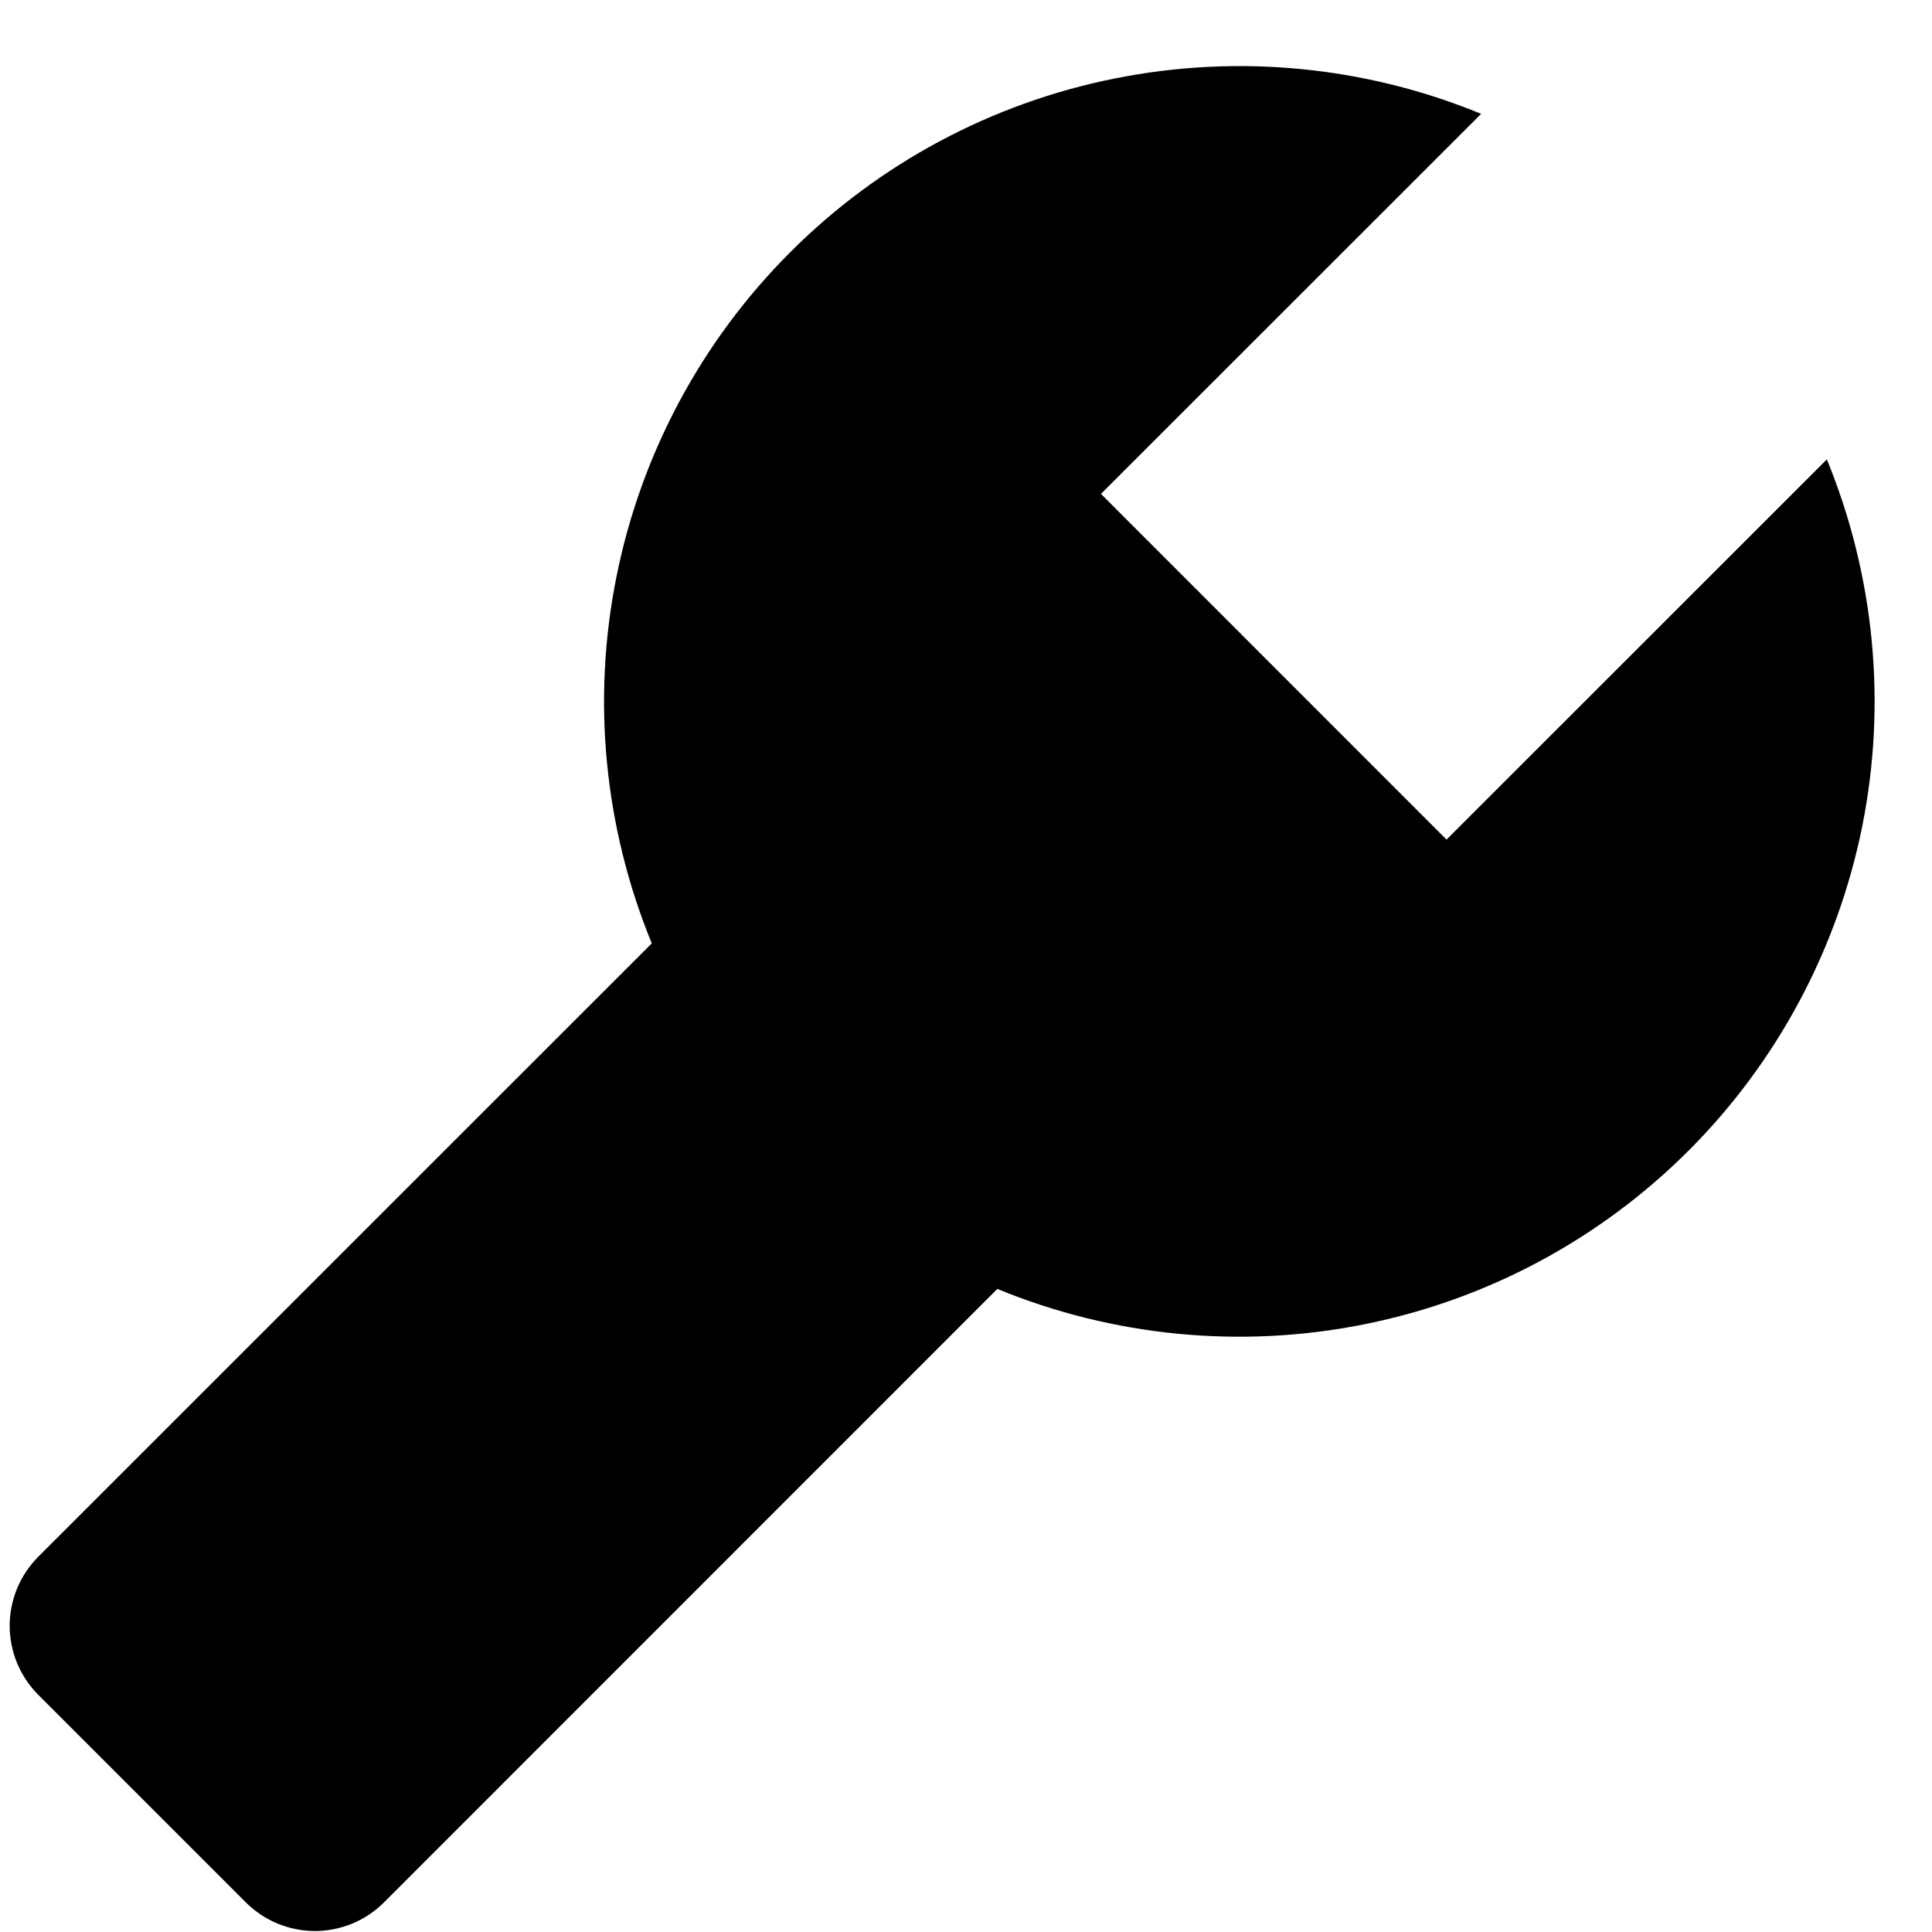 <svg viewBox="0 0 14 14" fill="none" xmlns="http://www.w3.org/2000/svg">
<path d="M13.238 3.329L10.482 6.084L7.978 3.579L10.733 0.825C9.892 0.479 8.969 0.39 8.077 0.569C7.186 0.747 6.368 1.185 5.726 1.828C5.083 2.471 4.645 3.289 4.467 4.18C4.288 5.071 4.378 5.995 4.723 6.836L0.278 11.28C0.212 11.346 0.16 11.424 0.124 11.51C0.089 11.596 0.07 11.688 0.07 11.781C0.07 11.874 0.089 11.966 0.124 12.052C0.16 12.138 0.212 12.216 0.278 12.282L1.781 13.785C1.847 13.851 1.925 13.903 2.011 13.939C2.097 13.974 2.189 13.993 2.282 13.993C2.375 13.993 2.467 13.974 2.553 13.939C2.639 13.903 2.717 13.851 2.783 13.785L7.227 9.34C8.068 9.686 8.992 9.775 9.883 9.597C10.775 9.419 11.593 8.981 12.236 8.338C12.879 7.695 13.316 6.876 13.495 5.985C13.673 5.094 13.583 4.17 13.238 3.329Z" fill="currentColor"/>
</svg>
